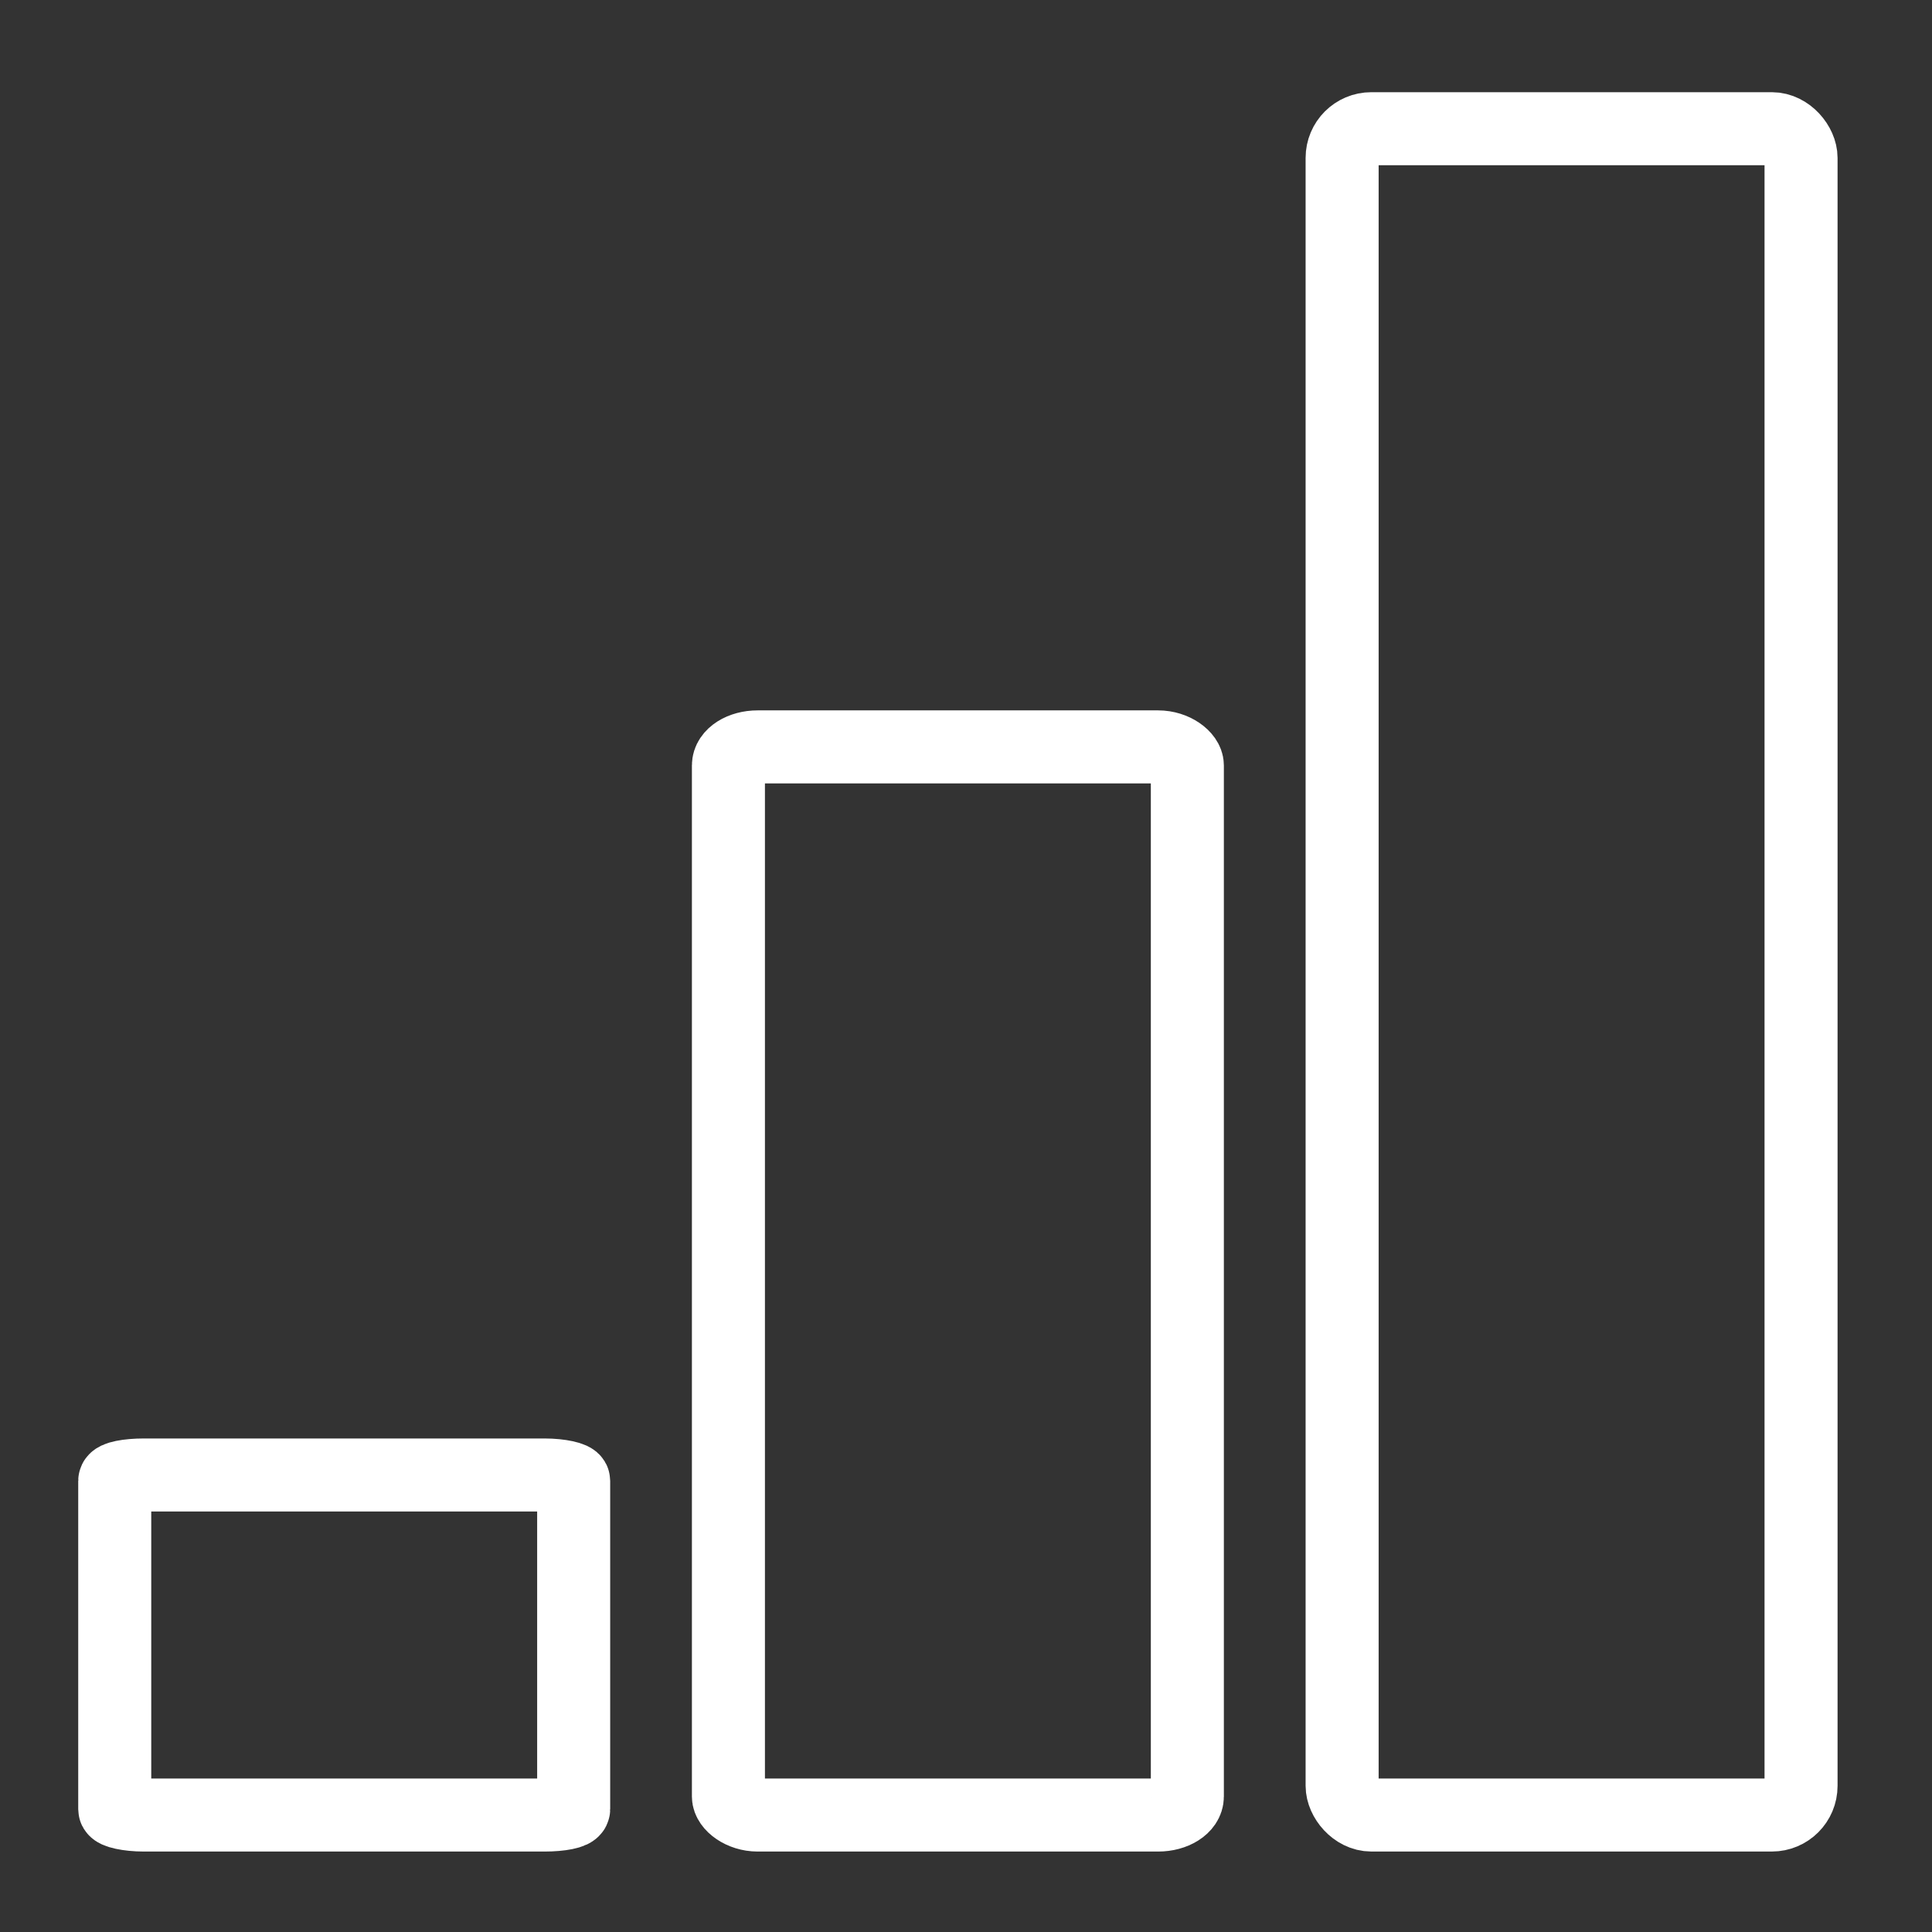 <?xml version="1.0" encoding="UTF-8" standalone="no"?>
<!-- Created with Inkscape (http://www.inkscape.org/) -->

<svg
   xmlns:dc="http://purl.org/dc/elements/1.1/"
   xmlns:cc="http://creativecommons.org/ns#"
   xmlns:rdf="http://www.w3.org/1999/02/22-rdf-syntax-ns#"
   xmlns:svg="http://www.w3.org/2000/svg"
   xmlns="http://www.w3.org/2000/svg"
   xmlns:sodipodi="http://sodipodi.sourceforge.net/DTD/sodipodi-0.dtd"
   xmlns:inkscape="http://www.inkscape.org/namespaces/inkscape"
   width="100px"
   height="100px"
   viewBox="0 0 100 100"
   version="1.1"
   id="SVGRoot"
   inkscape:version="0.92.4 (5da689c313, 2019-01-14)"
   sodipodi:docname="score-icon.svg"
   inkscape:export-filename="C:\projects\CordovaProjects\alieninvasion\src\assets\images\score-icon.png"
   inkscape:export-xdpi="96"
   inkscape:export-ydpi="96">
  <rect x="0" y="0" width="100" height="100" fill="#333333" stroke="none"/>
  <defs
     id="defs815" />
  <sodipodi:namedview
     id="base"
     pagecolor="#ffffff"
     bordercolor="#666666"
     borderopacity="1.0"
     inkscape:pageopacity="0.0"
     inkscape:pageshadow="2"
     inkscape:zoom="7.2407734"
     inkscape:cx="24.027503"
     inkscape:cy="49.198014"
     inkscape:document-units="px"
     inkscape:current-layer="layer1"
     showgrid="false"
     inkscape:window-width="1920"
     inkscape:window-height="1017"
     inkscape:window-x="-8"
     inkscape:window-y="-8"
     inkscape:window-maximized="1"
     inkscape:grid-bbox="true"
     inkscape:pagecheckerboard="true" />
  <g
     inkscape:label="Layer 1"
     inkscape:groupmode="layer"
     id="layer1">
    <rect
       style="fill:none;stroke:#ffffff;stroke-width:3.78;stroke-miterlimit:4;stroke-dasharray:none;stroke-opacity:1"
       id="rect1371"
       width="23.754"
       height="87.283"
       x="69.468"
       y="6.662"
       rx="1.512"
       ry="1.512" />
    <rect
       style="fill:none;stroke:#ffffff;stroke-width:3.78;stroke-miterlimit:4;stroke-dasharray:none;stroke-opacity:1"
       id="rect1371-0"
       width="23.754"
       height="55.287"
       x="37.703"
       y="38.659"
       rx="1.512"
       ry="0.958" />
    <rect
       style="fill:none;stroke:#ffffff;stroke-width:3.78;stroke-miterlimit:4;stroke-dasharray:none;stroke-opacity:1"
       id="rect1371-0-4"
       width="23.754"
       height="17.601"
       x="5.939"
       y="76.345"
       rx="1.512"
       ry="0.305" />
  </g>
</svg>

